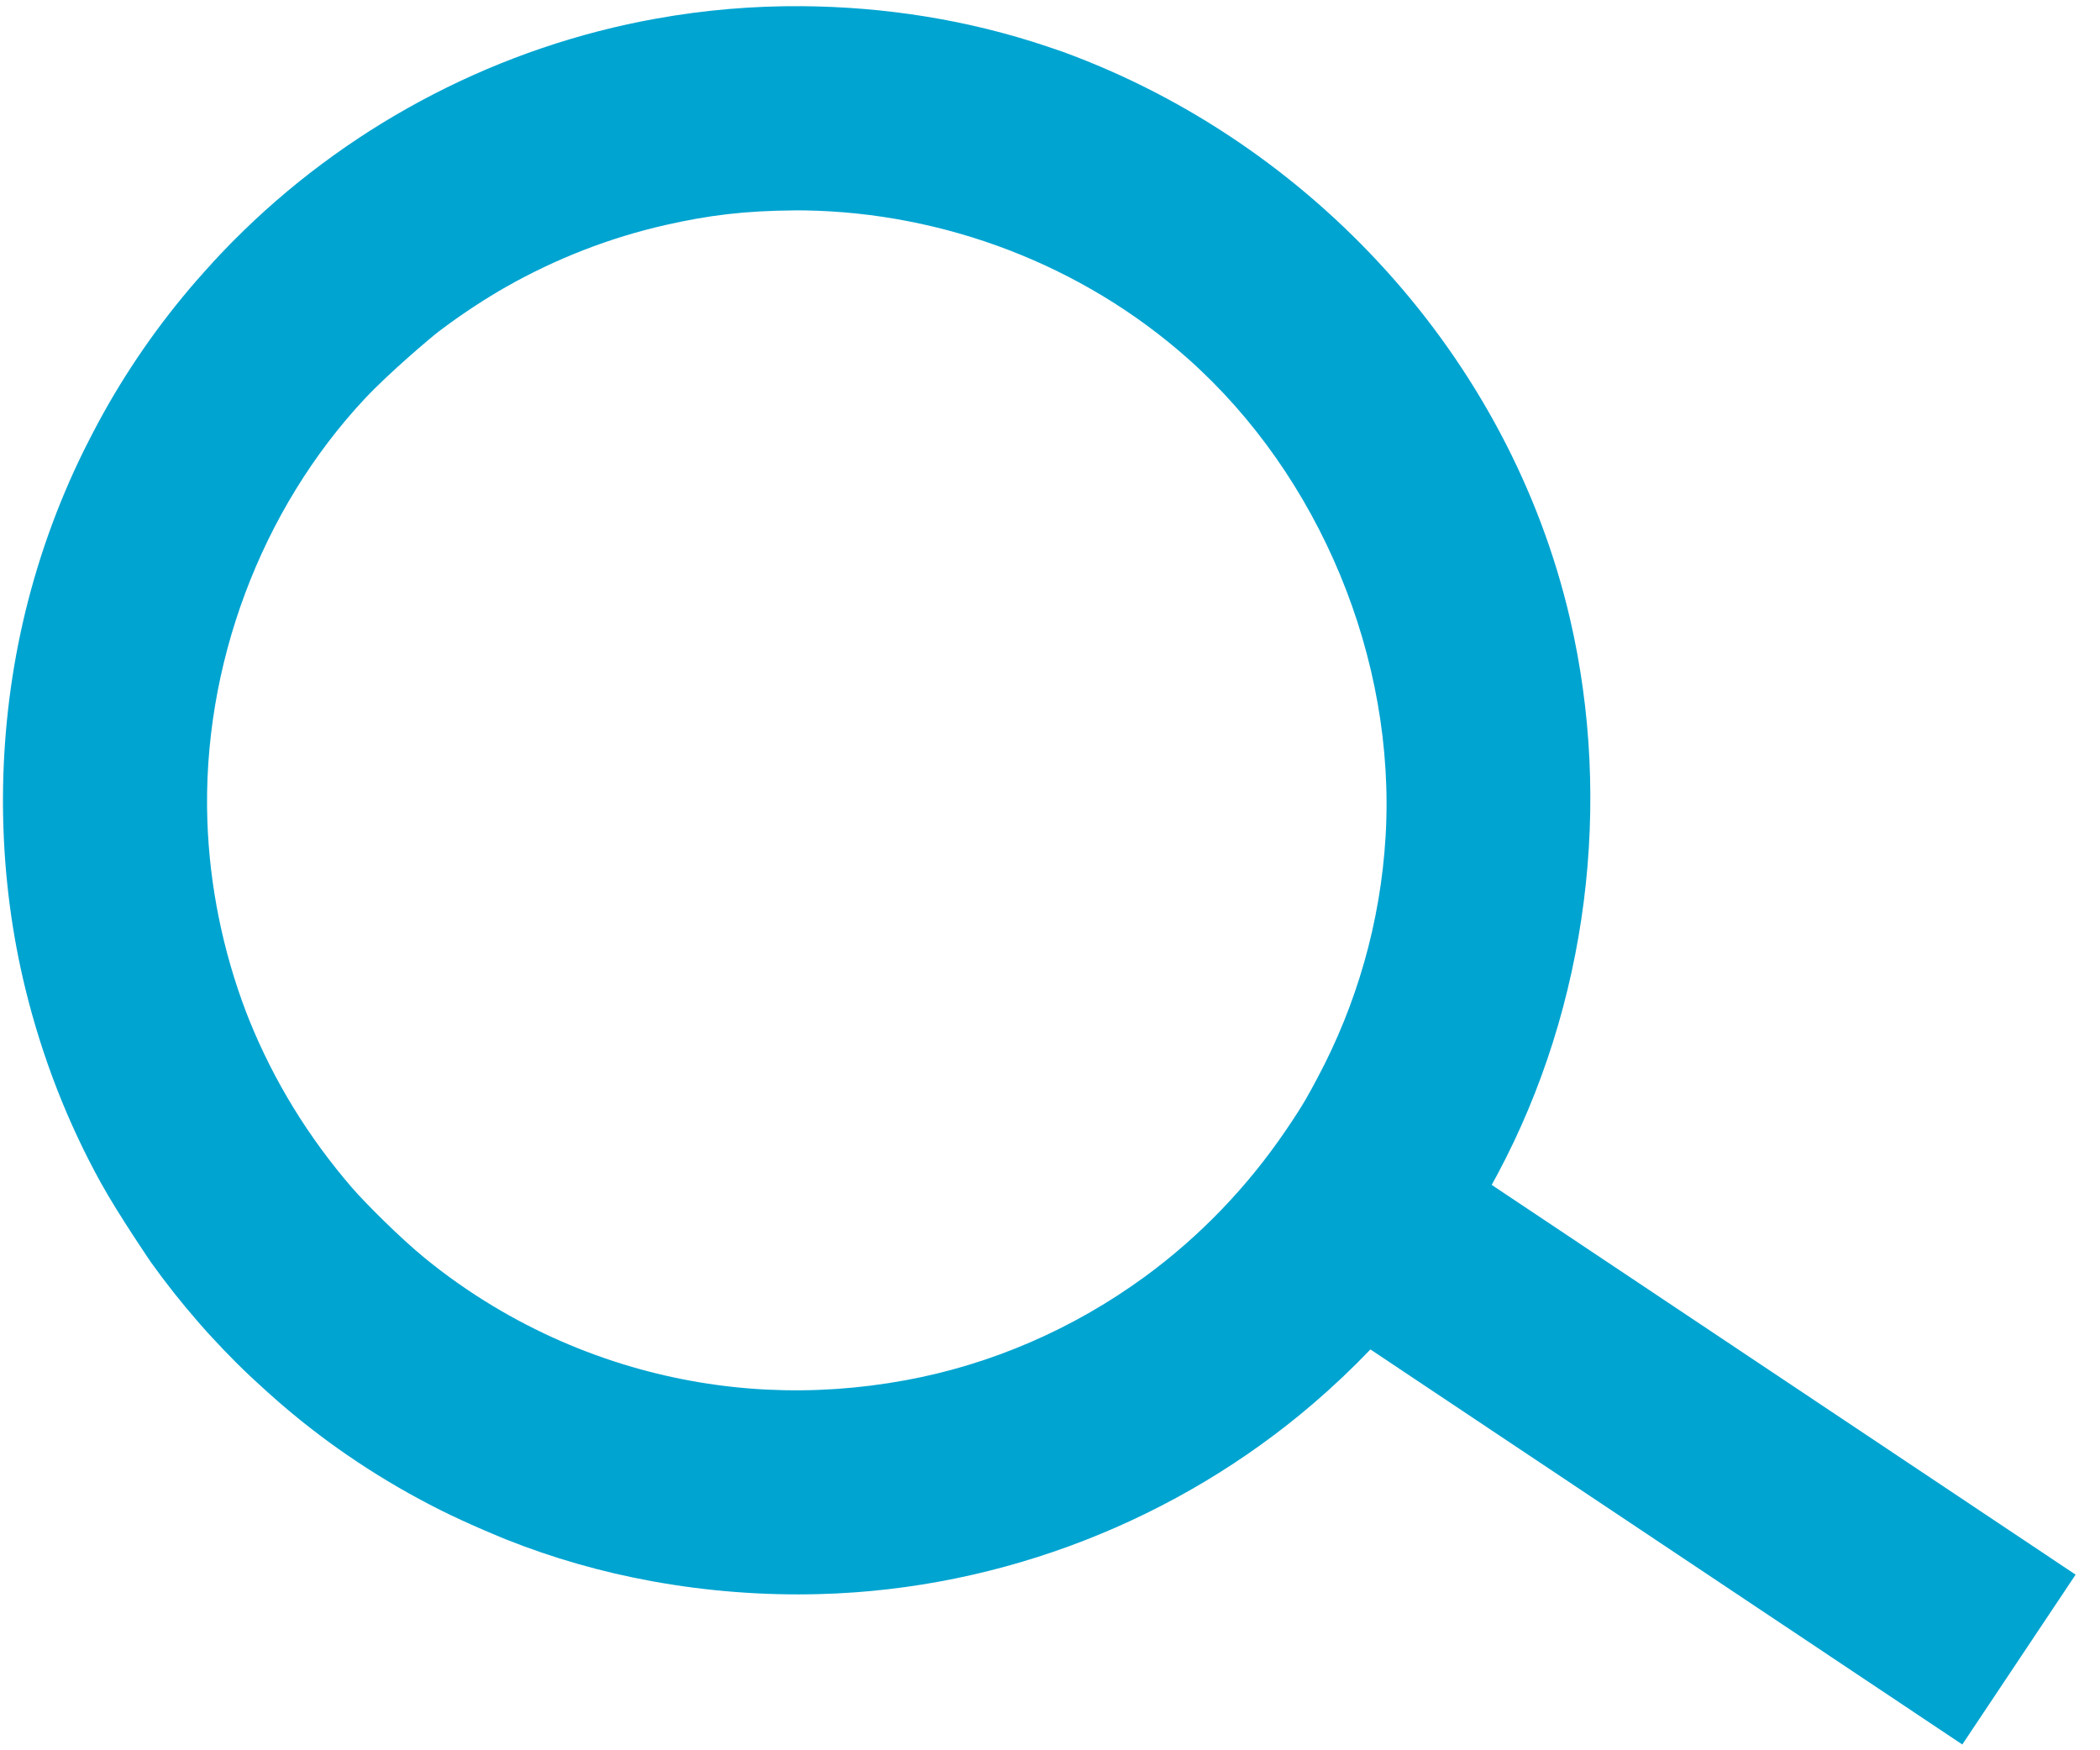 <?xml version="1.0" encoding="UTF-8" standalone="no"?><!DOCTYPE svg PUBLIC "-//W3C//DTD SVG 1.1//EN" "http://www.w3.org/Graphics/SVG/1.1/DTD/svg11.dtd"><svg width="100%" height="100%" viewBox="0 0 72 60" version="1.1" xmlns="http://www.w3.org/2000/svg" xmlns:xlink="http://www.w3.org/1999/xlink" xml:space="preserve" xmlns:serif="http://www.serif.com/" style="fill-rule:evenodd;clip-rule:evenodd;stroke-linejoin:round;stroke-miterlimit:1.414;"><g><path d="M46.986,46.259c-0.626,0.654 -1.284,1.276 -1.97,1.864c-4.608,3.947 -10.613,6.354 -16.911,6.523c-1.924,0.052 -3.865,-0.097 -5.759,-0.443c-1.725,-0.315 -3.388,-0.79 -5.001,-1.433c0,0 -1.254,-0.505 -2.267,-1.015c-1.932,-0.971 -3.748,-2.172 -5.382,-3.573c0,0 -0.85,-0.727 -1.567,-1.44c-0.289,-0.288 -0.571,-0.581 -0.847,-0.881c-0.161,-0.174 -0.207,-0.22 -0.497,-0.554c-0.568,-0.654 -1.108,-1.334 -1.612,-2.04c0,0 -1.102,-1.615 -1.704,-2.701c-1.156,-2.086 -2.025,-4.331 -2.595,-6.655c-0.054,-0.22 -0.105,-0.44 -0.153,-0.66c-0.849,-3.891 -0.819,-8.021 0.054,-11.875c0.466,-2.056 1.177,-4.069 2.115,-5.963c0,0 0.279,-0.558 0.491,-0.949c0.933,-1.728 2.058,-3.351 3.352,-4.84c0,0 0.533,-0.604 0.827,-0.914c0.261,-0.276 0.528,-0.545 0.802,-0.811c3.851,-3.739 8.795,-6.305 14.143,-7.262c1.641,-0.294 3.302,-0.438 4.996,-0.425c2.84,0.022 5.681,0.467 8.389,1.377c0,0 0.554,0.189 0.554,0.189c8.512,3.109 15.302,10.472 17.385,19.435c1.461,6.291 0.625,13.227 -2.494,19.055c-0.063,0.117 -0.127,0.234 -0.191,0.35l20.02,13.361l-3.885,5.822l-20.293,-13.542Zm-19.729,-39.047c-1.732,0.013 -2.962,0.166 -4.446,0.503c-1.909,0.434 -3.74,1.146 -5.449,2.114c-0.682,0.386 -1.553,0.949 -2.337,1.548c-0.232,0.178 -1.672,1.388 -2.518,2.291c-3.551,3.794 -5.583,9.155 -5.397,14.485c0.078,2.218 0.53,4.445 1.324,6.53c0.073,0.19 0.077,0.198 0.109,0.278c0.851,2.11 2.047,4.045 3.53,5.759c0.444,0.513 1.633,1.706 2.483,2.4c0.737,0.603 1.518,1.152 2.334,1.644c1.494,0.902 3.107,1.607 4.774,2.093c3.052,0.888 6.217,1.039 9.372,0.46c2.939,-0.538 5.738,-1.748 8.189,-3.532c1.902,-1.385 3.552,-3.106 4.871,-5.052c0.629,-0.927 0.776,-1.224 1.067,-1.768c1.351,-2.524 2.169,-5.355 2.343,-8.288c0.361,-6.099 -2.266,-12.371 -6.77,-16.376c-3.642,-3.238 -8.386,-5.014 -13.149,-5.088c-0.11,-0.001 -0.22,-0.001 -0.33,-0.001Z" style="fill:#00a4d1;fill-rule:nonzero;"/></g></svg>